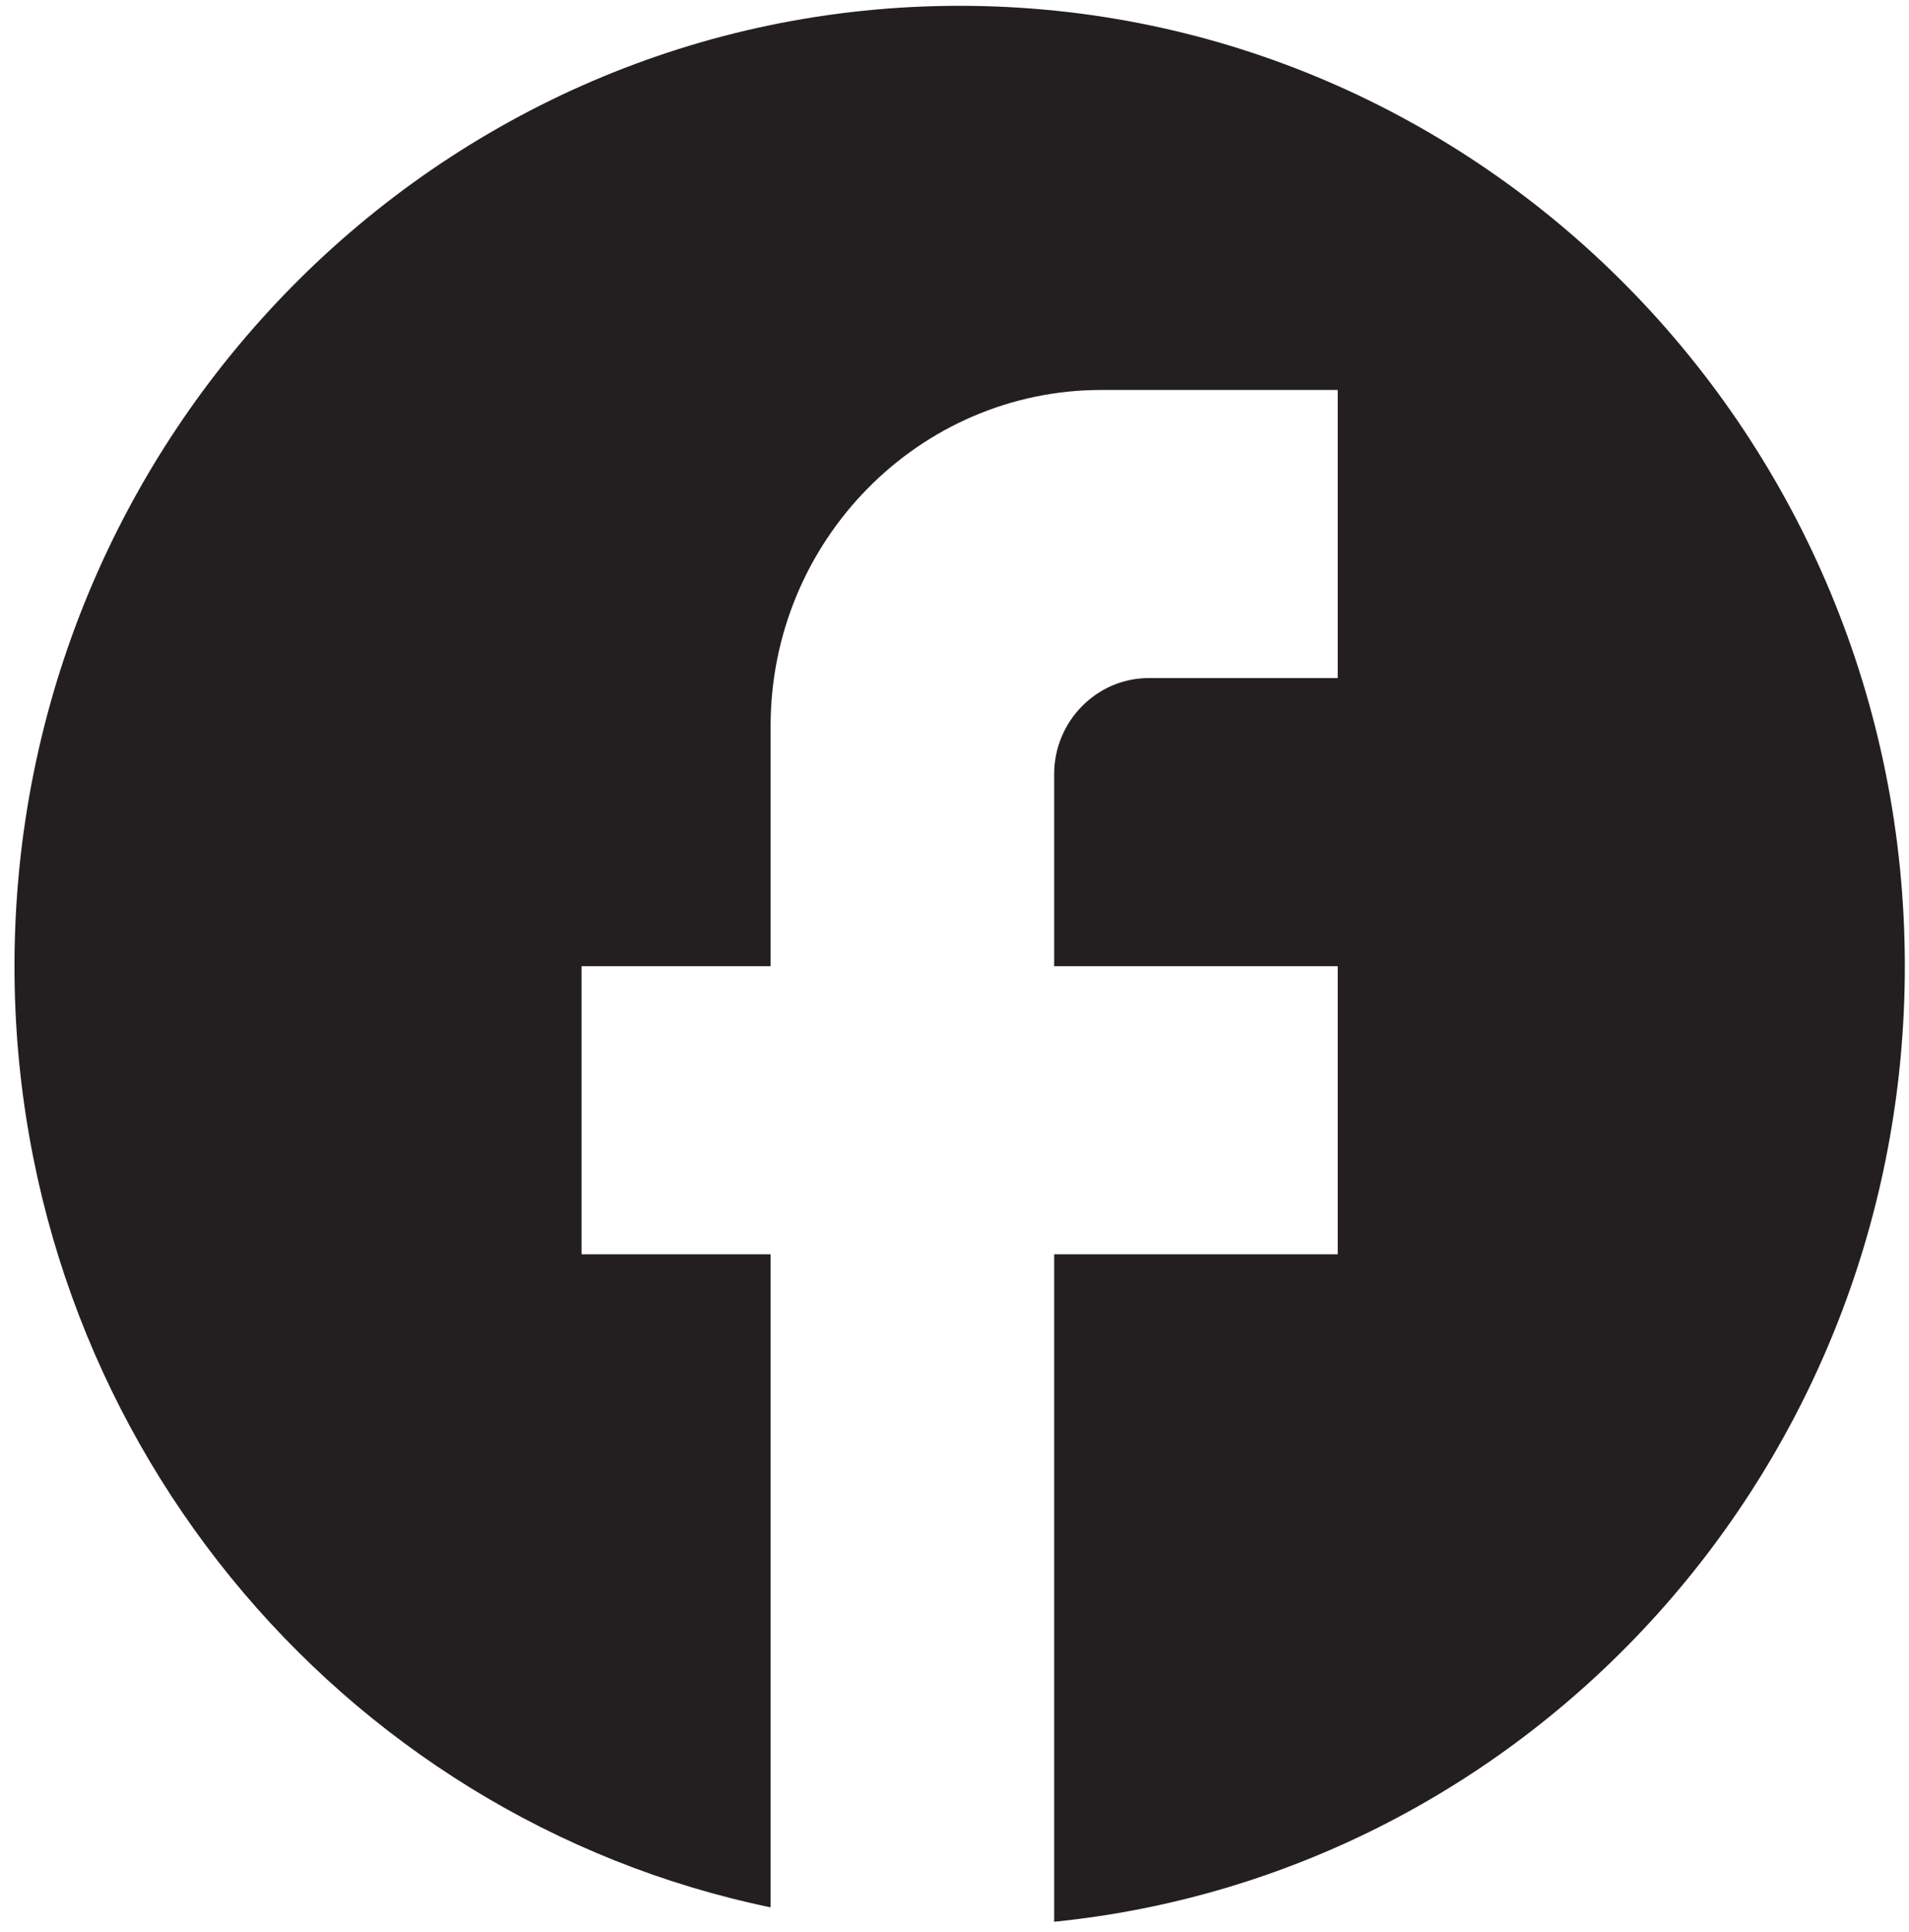 <svg width="82" height="83" viewBox="0 0 82 83" fill="none" xmlns="http://www.w3.org/2000/svg">
<path d="M81.821 41.5C81.821 18.73 63.632 0.25 41.221 0.25C18.81 0.25 0.622 18.73 0.622 41.5C0.622 61.465 14.588 78.089 33.101 81.925V53.875H24.981V41.5H33.101V31.188C33.101 23.226 39.475 16.75 47.311 16.75H57.461V29.125H49.341C47.108 29.125 45.281 30.981 45.281 33.25V41.5H57.461V53.875H45.281V82.544C65.784 80.481 81.821 62.909 81.821 41.5Z" fill="#231F20"/>
</svg>
